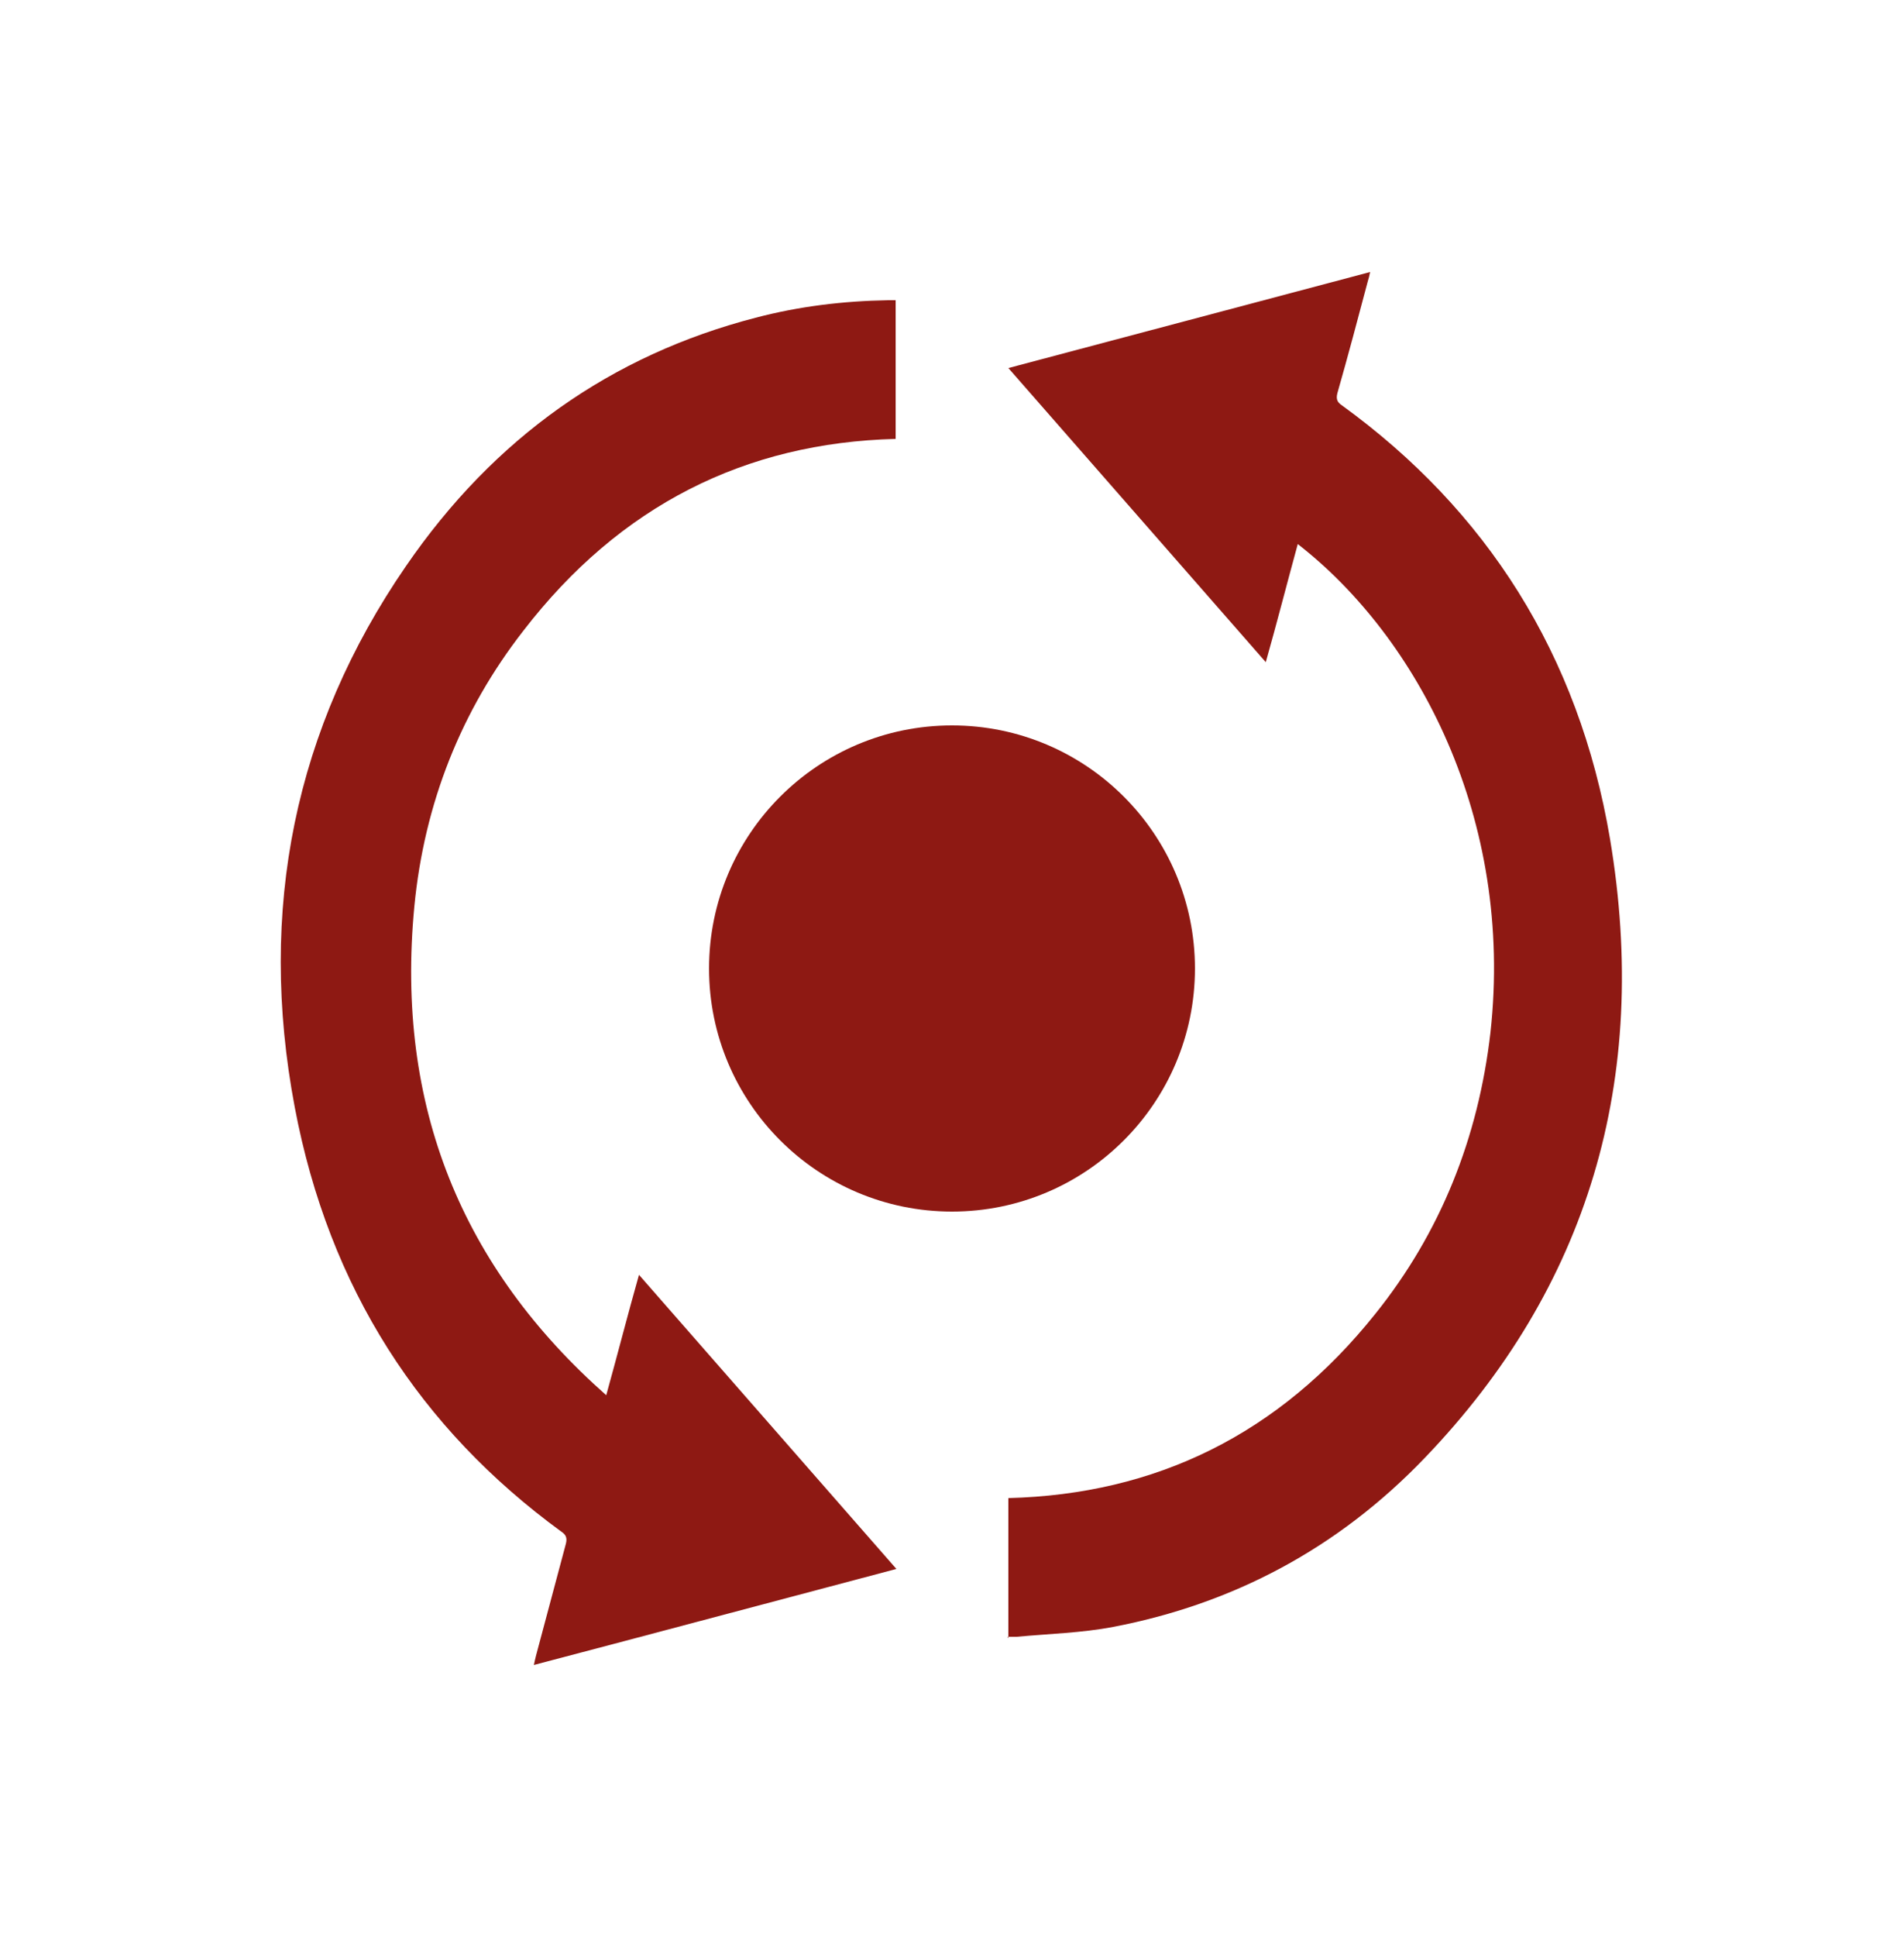 <?xml version="1.0" encoding="UTF-8"?><svg id="Camada_1" xmlns="http://www.w3.org/2000/svg" viewBox="0 0 25 25.42"><defs><style>.cls-1{fill:#8e1913;}</style></defs><g id="sAI9mx"><path class="cls-1" d="m11.76,3.92v1.84c-1.97.05-3.62.87-4.89,2.52-.81,1.04-1.3,2.26-1.43,3.62-.25,2.62.63,4.74,2.52,6.41.15-.54.28-1.05.43-1.58,1.13,1.29,2.25,2.57,3.38,3.86-1.59.42-3.16.84-4.76,1.26.01-.05.02-.09.03-.13.13-.49.26-.97.39-1.46.02-.08,0-.12-.06-.16-1.85-1.35-3.05-3.19-3.5-5.57-.49-2.59,0-4.98,1.46-7.1,1.16-1.69,2.7-2.77,4.59-3.26.57-.15,1.15-.22,1.74-.23.03,0,.06,0,.1,0Z"/><path class="cls-1" d="m13.24,21.5v-1.84c1.93-.05,3.55-.83,4.82-2.42.85-1.06,1.35-2.3,1.51-3.69.31-2.81-.96-5.19-2.53-6.41-.14.51-.27,1.02-.42,1.55-1.13-1.29-2.25-2.57-3.38-3.86,1.59-.42,3.16-.84,4.75-1.26-.01.05-.02.09-.03.12-.13.49-.26.98-.4,1.47-.02.08,0,.12.06.16,1.89,1.37,3.11,3.26,3.52,5.69.53,3.16-.29,5.89-2.43,8.12-1.15,1.2-2.53,1.92-4.09,2.22-.42.08-.84.09-1.27.13-.04,0-.07,0-.12,0Z"/></g><circle class="cls-1" cx="12.5" cy="12.71" r="3.19"/></svg>